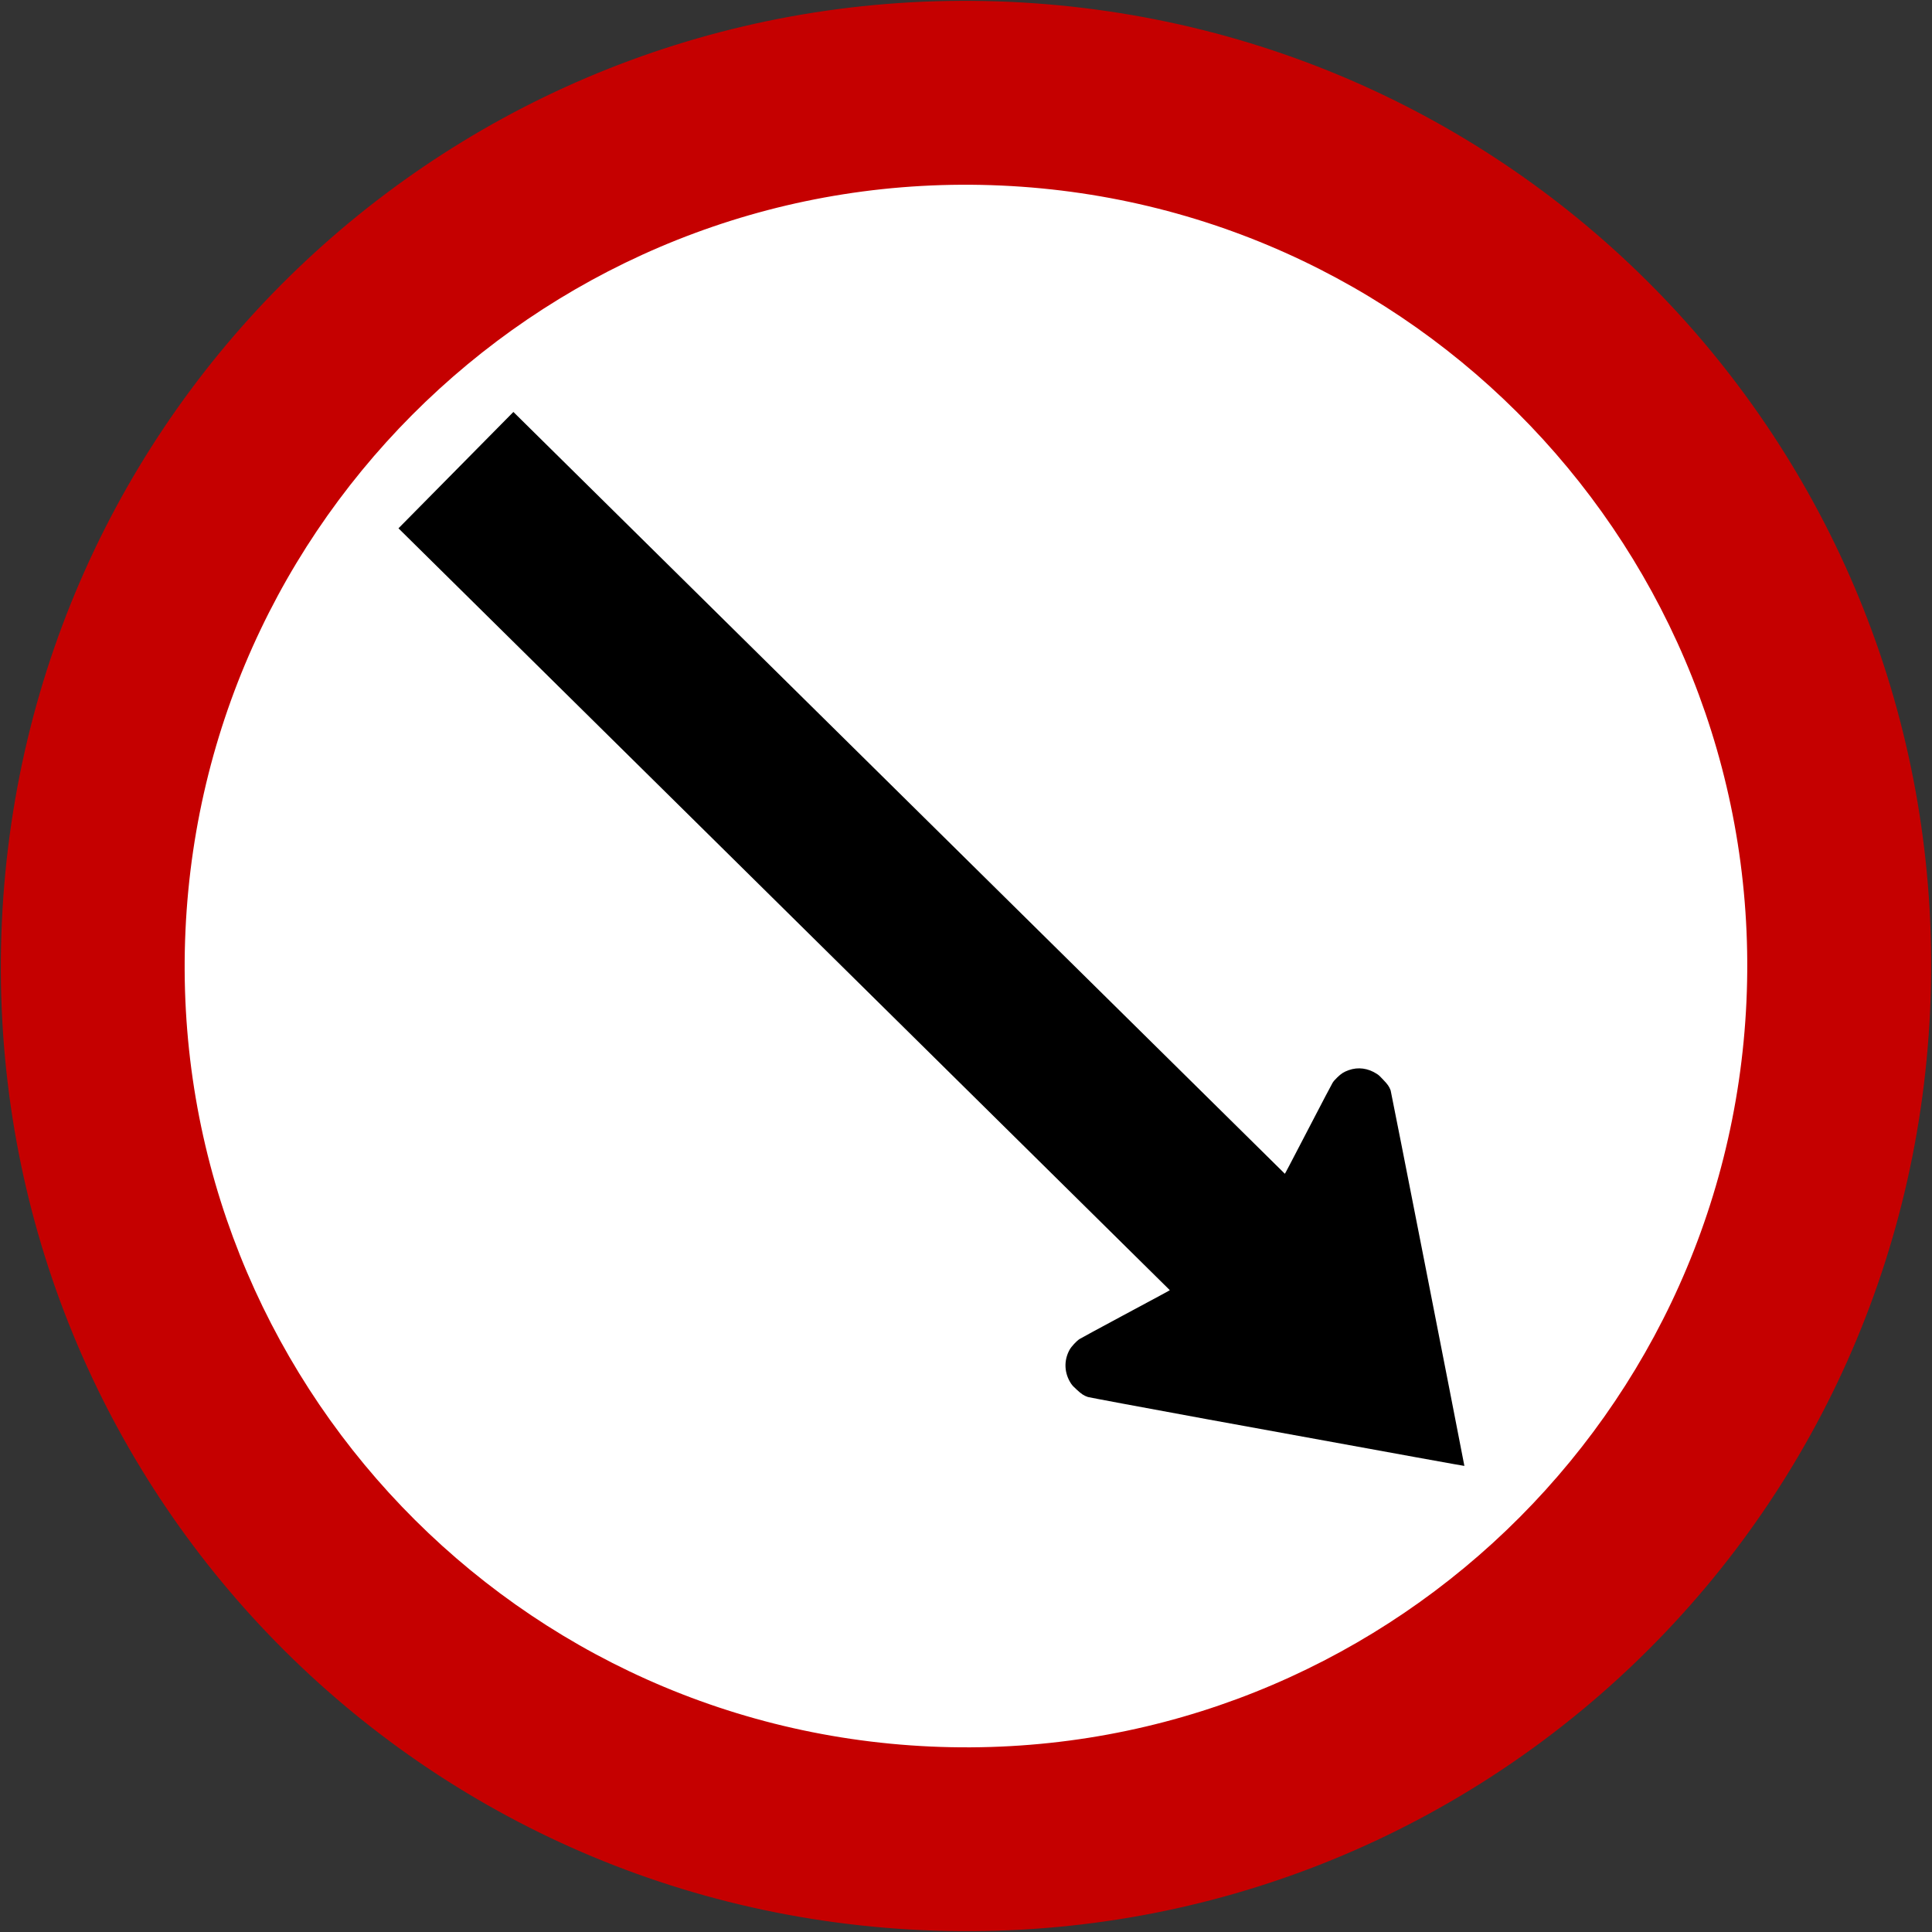 <?xml version="1.0" encoding="utf-8"?>
<!-- Generated by IcoMoon.io -->
<!DOCTYPE svg PUBLIC "-//W3C//DTD SVG 1.1//EN" "http://www.w3.org/Graphics/SVG/1.1/DTD/svg11.dtd">
<svg version="1.1" xmlns="http://www.w3.org/2000/svg" xmlns:xlink="http://www.w3.org/1999/xlink" width="24" height="24" viewBox="0 0 24 24">
<rect x="0" y="0" width="24" height="24" fill="#333333" stroke="none"/>
<path fill="#c50000" d="M12.544 0.023c-6.635-0.301-12.219 4.798-12.521 11.433s4.798 12.219 11.433 12.521c6.635 0.301 12.219-4.798 12.521-11.433s-4.798-12.219-11.433-12.521z"></path>
<path fill="#fff" d="M12.44 2.305v0c-5.355-0.243-9.893 3.9-10.136 9.255v0c-0.243 5.355 3.901 9.893 9.255 10.136v0c5.355 0.243 9.893-3.9 10.136-9.255v0c0.243-5.355-3.9-9.893-9.255-10.136z"></path>
<path fill="#000" d="M6.378 5.118c0.345 0.341 9.583 9.464 9.583 9.463 0.004-0.004 0.045-0.081 0.312-0.595 0.145-0.28 0.272-0.521 0.281-0.535 0.012-0.019 0.026-0.036 0.058-0.067 0.051-0.049 0.081-0.068 0.142-0.090 0.117-0.042 0.241-0.025 0.351 0.047 0.028 0.018 0.039 0.031 0.078 0.072 0.052 0.054 0.074 0.083 0.092 0.132 0.007 0.019 0.816 4.142 0.911 4.639 0.003 0.014 0.005 0.025 0.005 0.026-0 0.002-0.506-0.089-3.208-0.582-0.793-0.145-1.453-0.269-1.469-0.274-0.050-0.017-0.080-0.037-0.135-0.088-0.041-0.038-0.054-0.050-0.073-0.077-0.087-0.131-0.093-0.288-0.019-0.422 0.022-0.040 0.086-0.108 0.122-0.132 0.014-0.009 0.253-0.139 0.531-0.288 0.512-0.274 0.588-0.316 0.592-0.32 0-0-9.237-9.123-9.582-9.464l1.427-1.445z"></path>
</svg>
